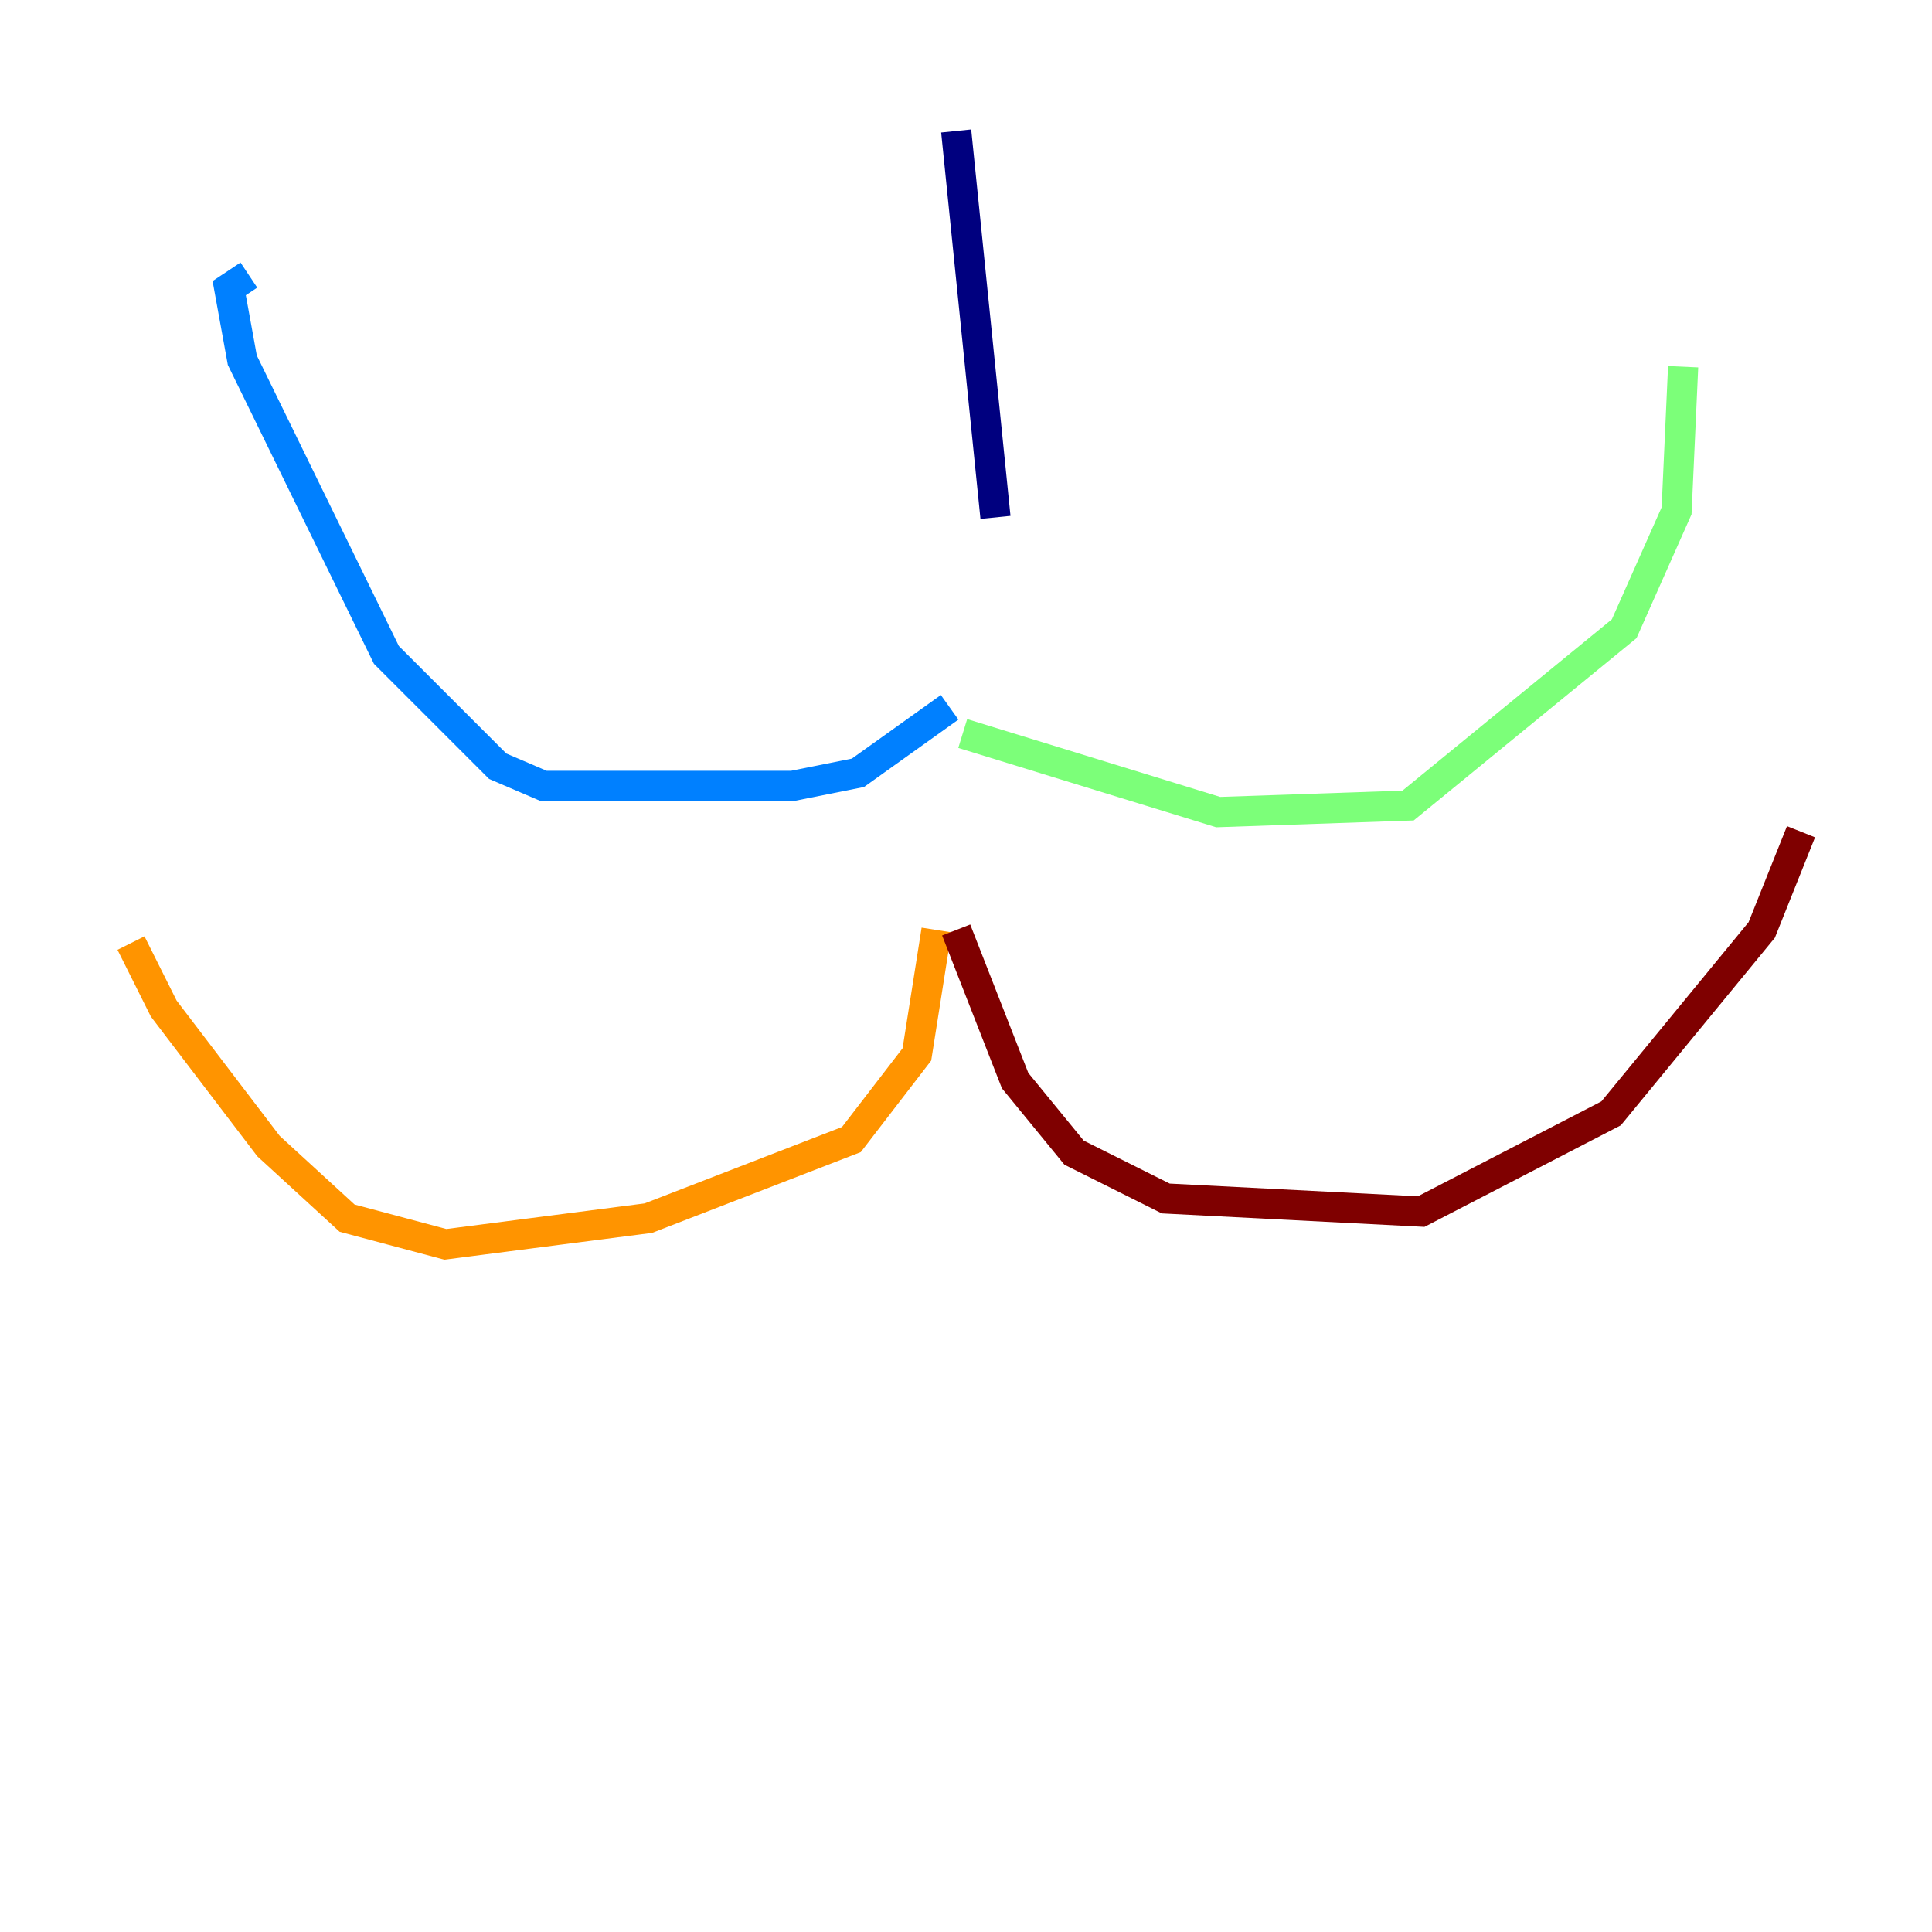 <?xml version="1.0" encoding="utf-8" ?>
<svg baseProfile="tiny" height="128" version="1.2" viewBox="0,0,128,128" width="128" xmlns="http://www.w3.org/2000/svg" xmlns:ev="http://www.w3.org/2001/xml-events" xmlns:xlink="http://www.w3.org/1999/xlink"><defs /><polyline fill="none" points="63.349,8.678 65.953,34.278" stroke="#00007f" stroke-width="2" /><polyline fill="none" points="62.915,46.861 56.841,51.2 52.502,52.068 36.014,52.068 32.976,50.766 25.6,43.39 16.054,23.864 15.186,19.091 16.488,18.224" stroke="#0080ff" stroke-width="2" /><polyline fill="none" points="63.783,48.597 80.705,53.803 93.288,53.37 107.607,41.654 111.078,33.844 111.512,24.298" stroke="#7cff79" stroke-width="2" /><polyline fill="none" points="62.047,61.614 60.746,69.858 56.407,75.498 42.956,80.705 29.505,82.441 22.997,80.705 17.79,75.932 10.848,66.82 8.678,62.481" stroke="#ff9400" stroke-width="2" /><polyline fill="none" points="63.349,61.614 67.254,71.593 71.159,76.366 77.234,79.403 94.156,80.271 106.739,73.763 116.719,61.614 119.322,55.105" stroke="#7f0000" stroke-width="2" /></svg>